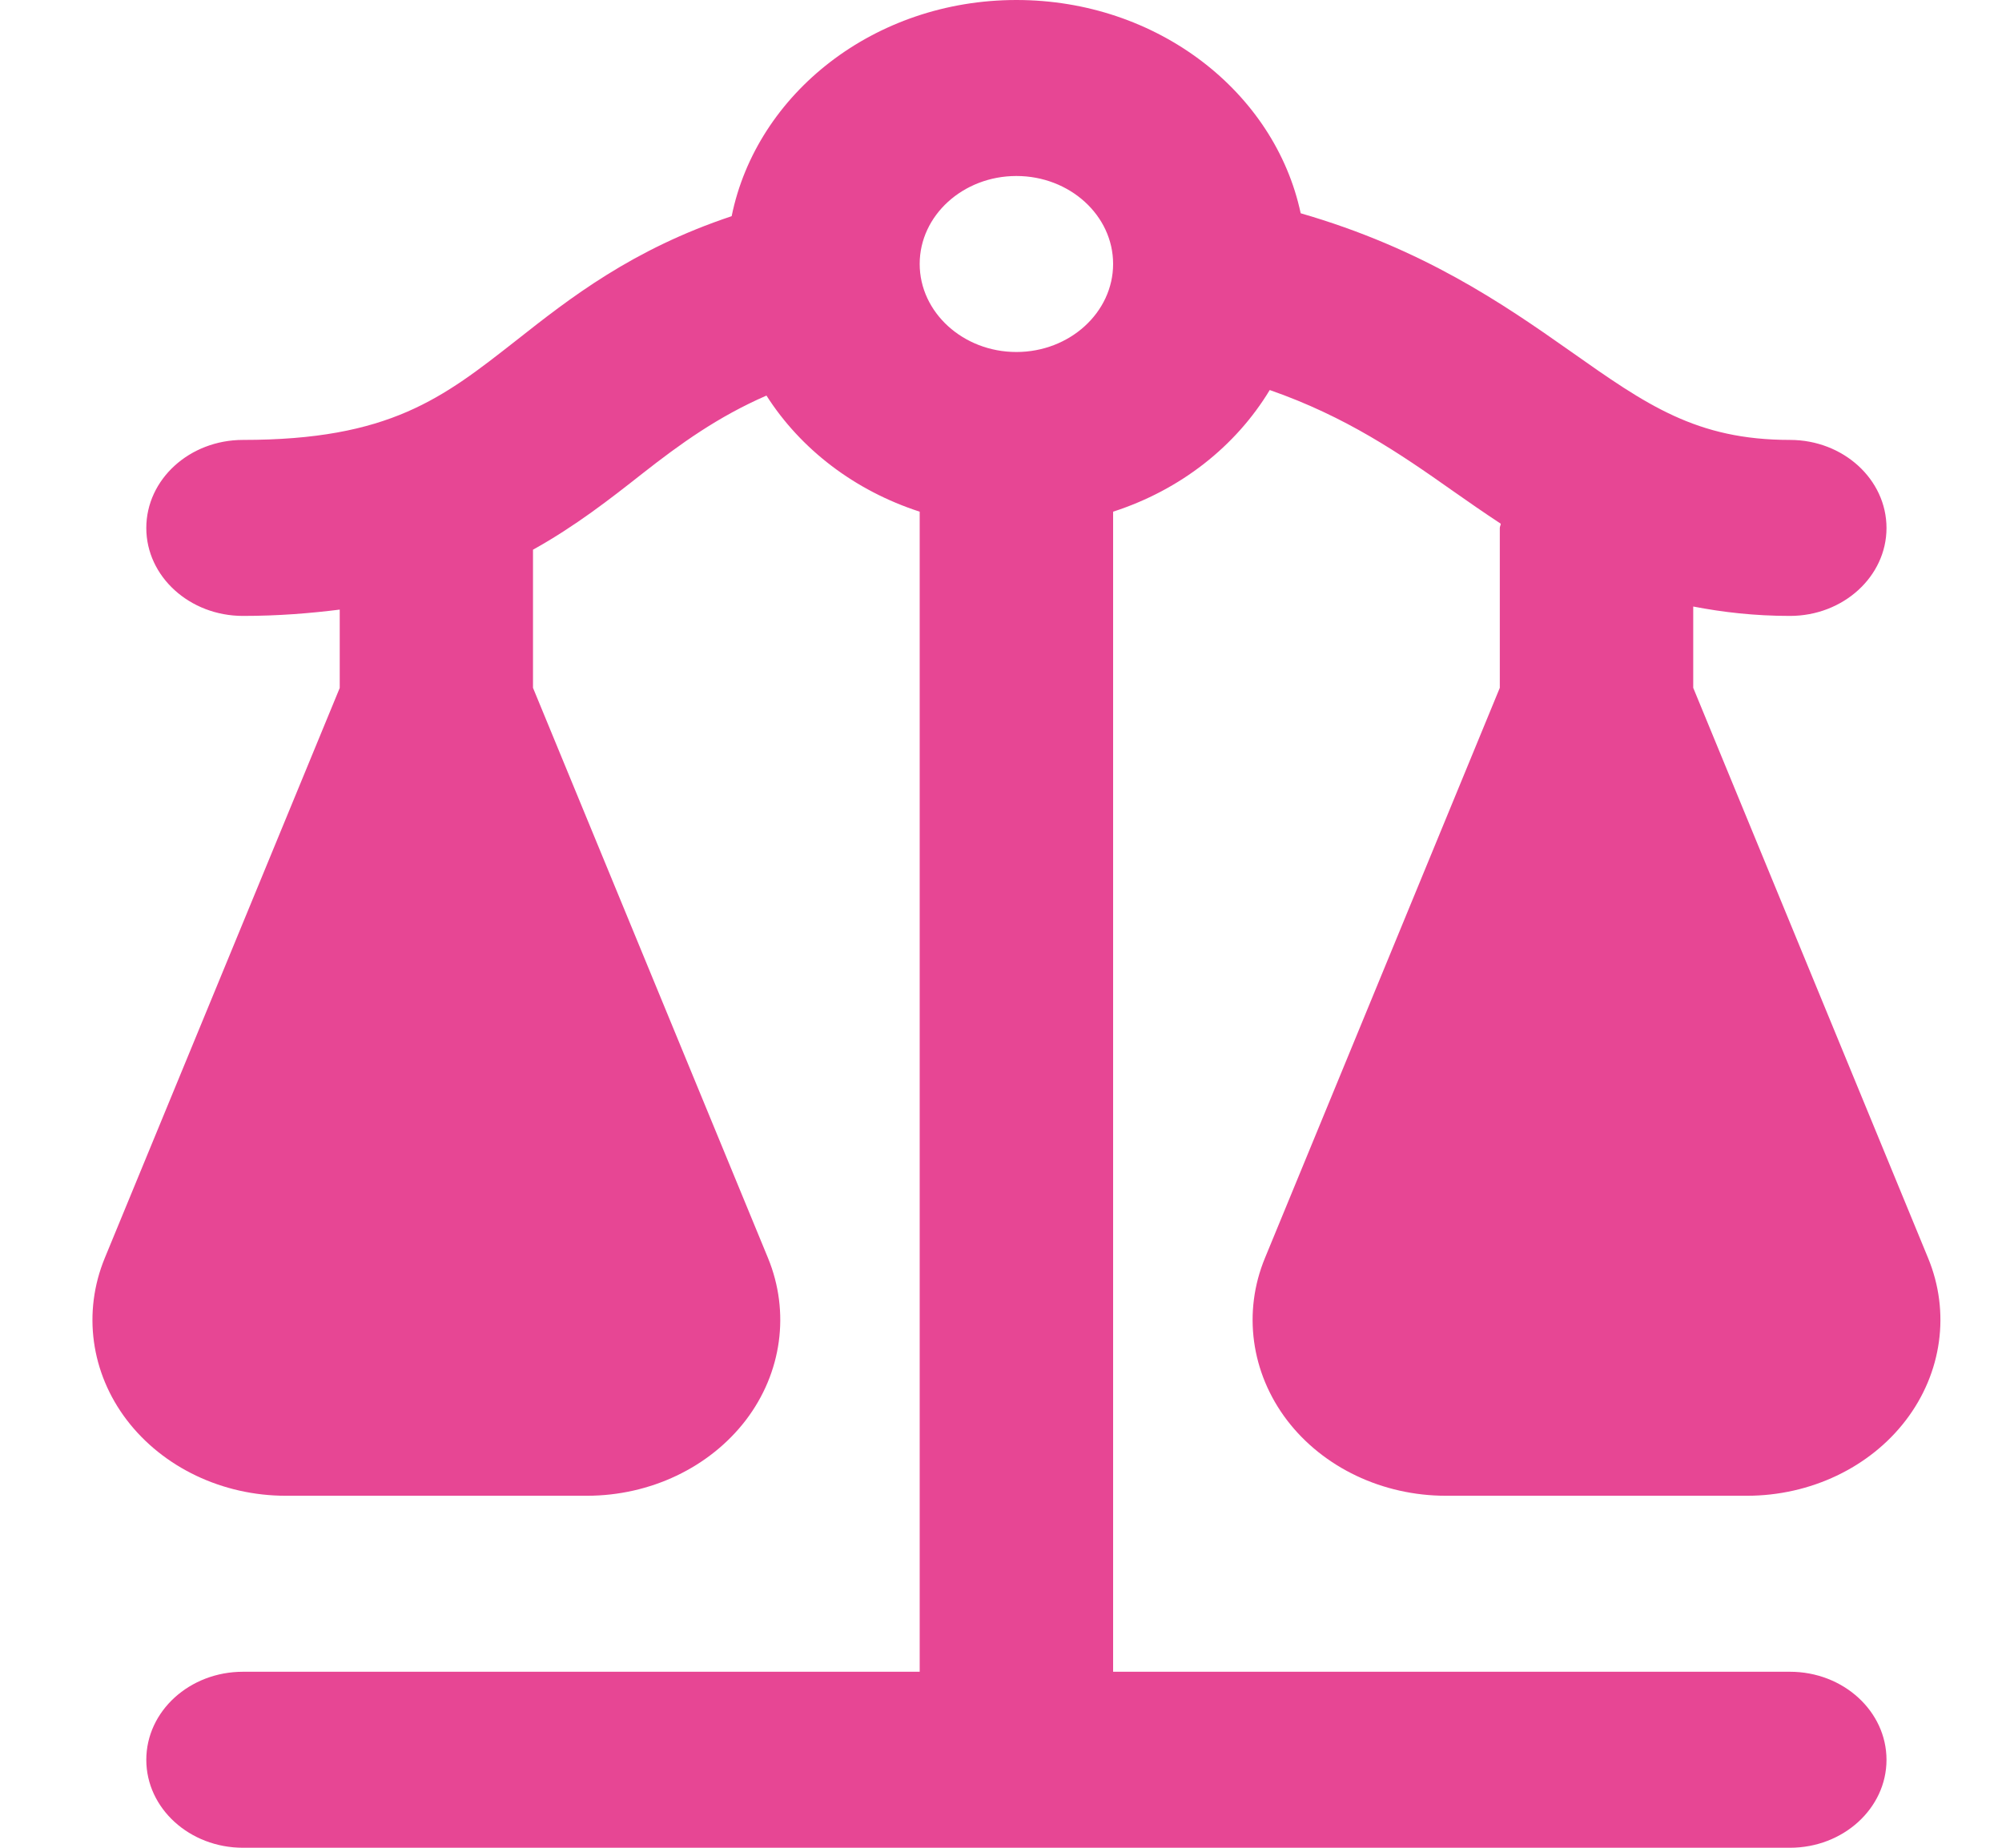 <svg width="13" height="12" viewBox="0 0 13 12" fill="none" xmlns="http://www.w3.org/2000/svg">
<g clip-path="url(#clip0_5205_6931)">
<path d="M9.739 4.467L8.214 8.17C8.069 8.521 8.123 8.915 8.357 9.223C8.592 9.531 8.978 9.714 9.389 9.714H11.344C11.756 9.714 12.142 9.53 12.376 9.223C12.611 8.915 12.665 8.521 12.52 8.17L10.995 4.467V3.939C11.187 3.976 11.393 4 11.623 4C11.969 4 12.25 3.744 12.25 3.429C12.25 3.113 11.969 2.857 11.623 2.857C11.015 2.857 10.691 2.629 10.199 2.282C9.756 1.97 9.238 1.614 8.446 1.385C8.278 0.597 7.515 0 6.6 0C5.678 0 4.913 0.607 4.751 1.404C4.106 1.619 3.703 1.934 3.352 2.211C2.874 2.586 2.53 2.857 1.578 2.857C1.231 2.857 0.95 3.113 0.95 3.429C0.95 3.744 1.231 4 1.578 4C1.809 4 2.013 3.983 2.206 3.959V4.468L0.68 8.171C0.536 8.522 0.589 8.915 0.824 9.223C1.059 9.53 1.444 9.714 1.856 9.714H3.811C4.223 9.714 4.608 9.53 4.843 9.223C5.078 8.915 5.131 8.521 4.987 8.17L3.461 4.467V3.57C3.736 3.417 3.96 3.242 4.172 3.075C4.418 2.882 4.661 2.707 4.977 2.569C5.199 2.917 5.549 3.186 5.972 3.323V10.857H1.578C1.231 10.857 0.95 11.113 0.95 11.429C0.95 11.744 1.231 12 1.578 12H11.623C11.969 12 12.25 11.744 12.25 11.429C12.25 11.113 11.969 10.857 11.623 10.857H7.228V3.323C7.665 3.182 8.024 2.899 8.245 2.533C8.739 2.705 9.091 2.946 9.431 3.186C9.532 3.257 9.637 3.33 9.745 3.401C9.745 3.411 9.739 3.419 9.739 3.429V4.467ZM6.6 2.286C6.254 2.286 5.972 2.029 5.972 1.714C5.972 1.399 6.254 1.143 6.6 1.143C6.946 1.143 7.228 1.399 7.228 1.714C7.228 2.029 6.946 2.286 6.6 2.286Z" fill="#E74694"/>
</g>
<defs>
<clipPath id="clip0_5205_6931">
<rect width="12" height="12" fill="white" transform="translate(0.6)"/>
</clipPath>
</defs>
</svg>
